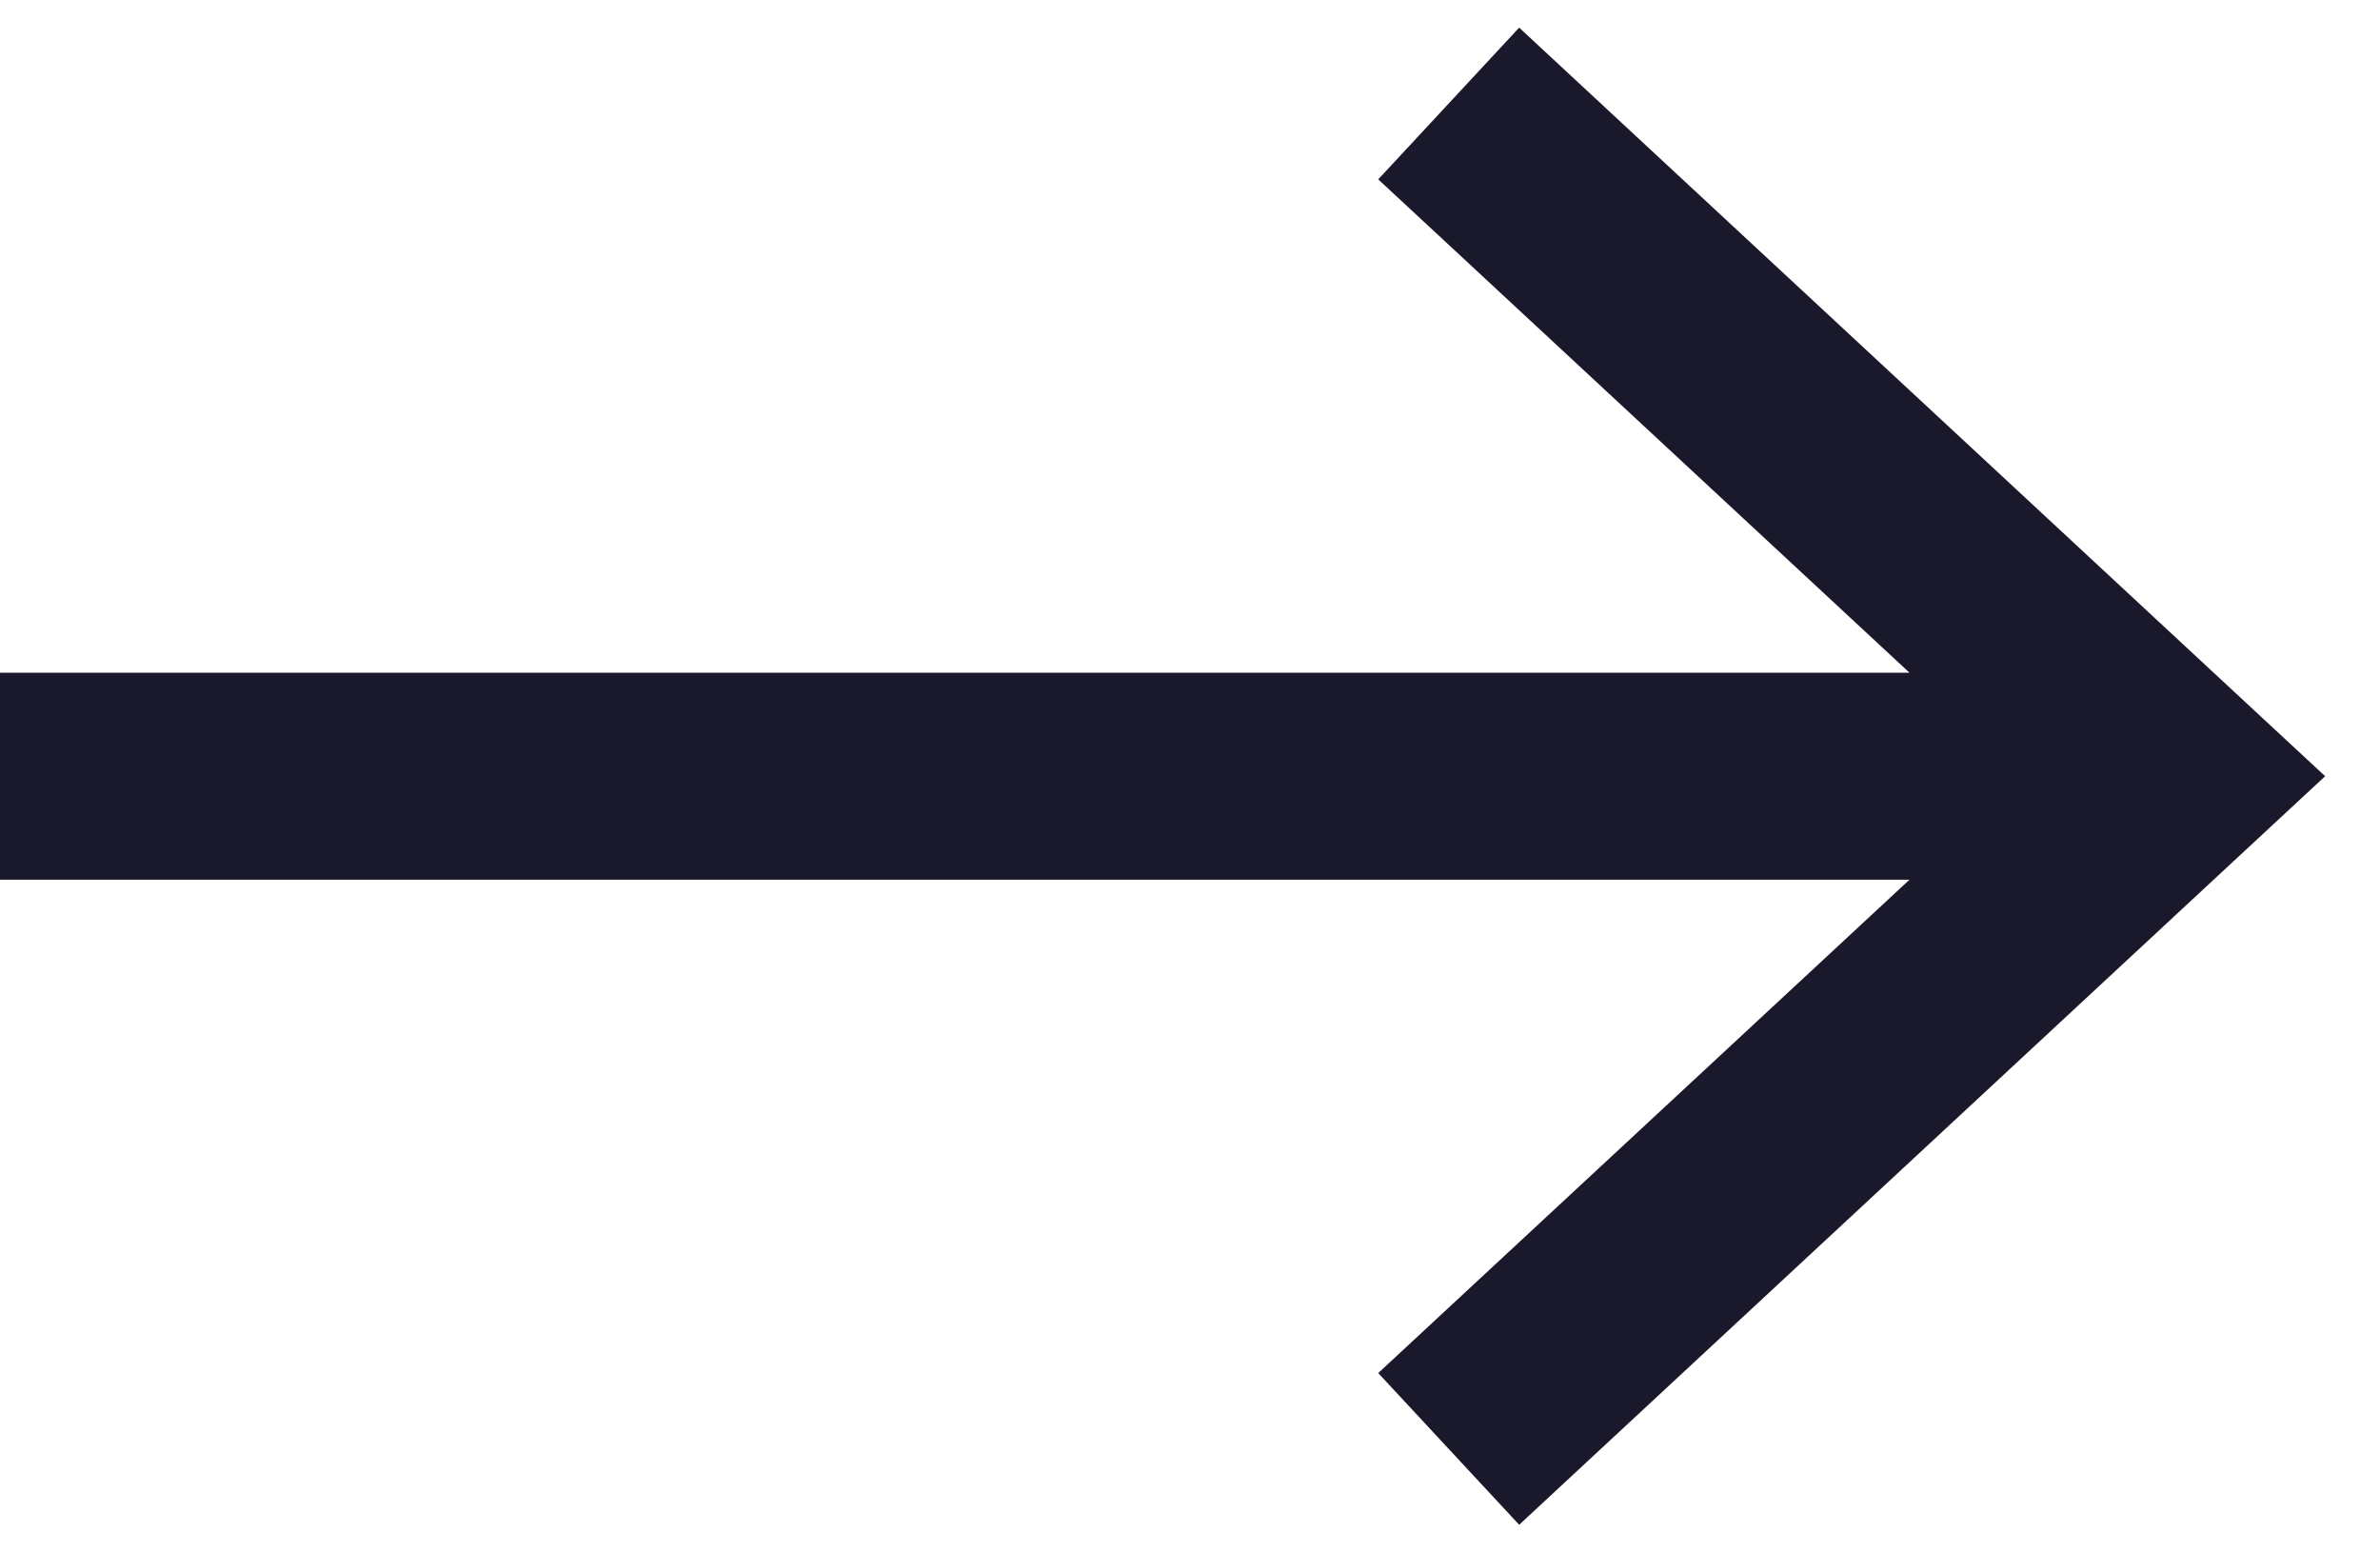 <svg width="23" height="15" viewBox="0 0 23 15" fill="none" xmlns="http://www.w3.org/2000/svg">
<path className="nostroke" fill-rule="evenodd" clip-rule="evenodd" d="M18.453 6.5L13.319 1.733L14.681 0.267L21.68 6.767L22.47 7.5L21.68 8.233L14.681 14.733L13.319 13.267L18.453 8.5L0 8.5V6.5L18.453 6.5Z" fill="#1A192B"/>
</svg>
